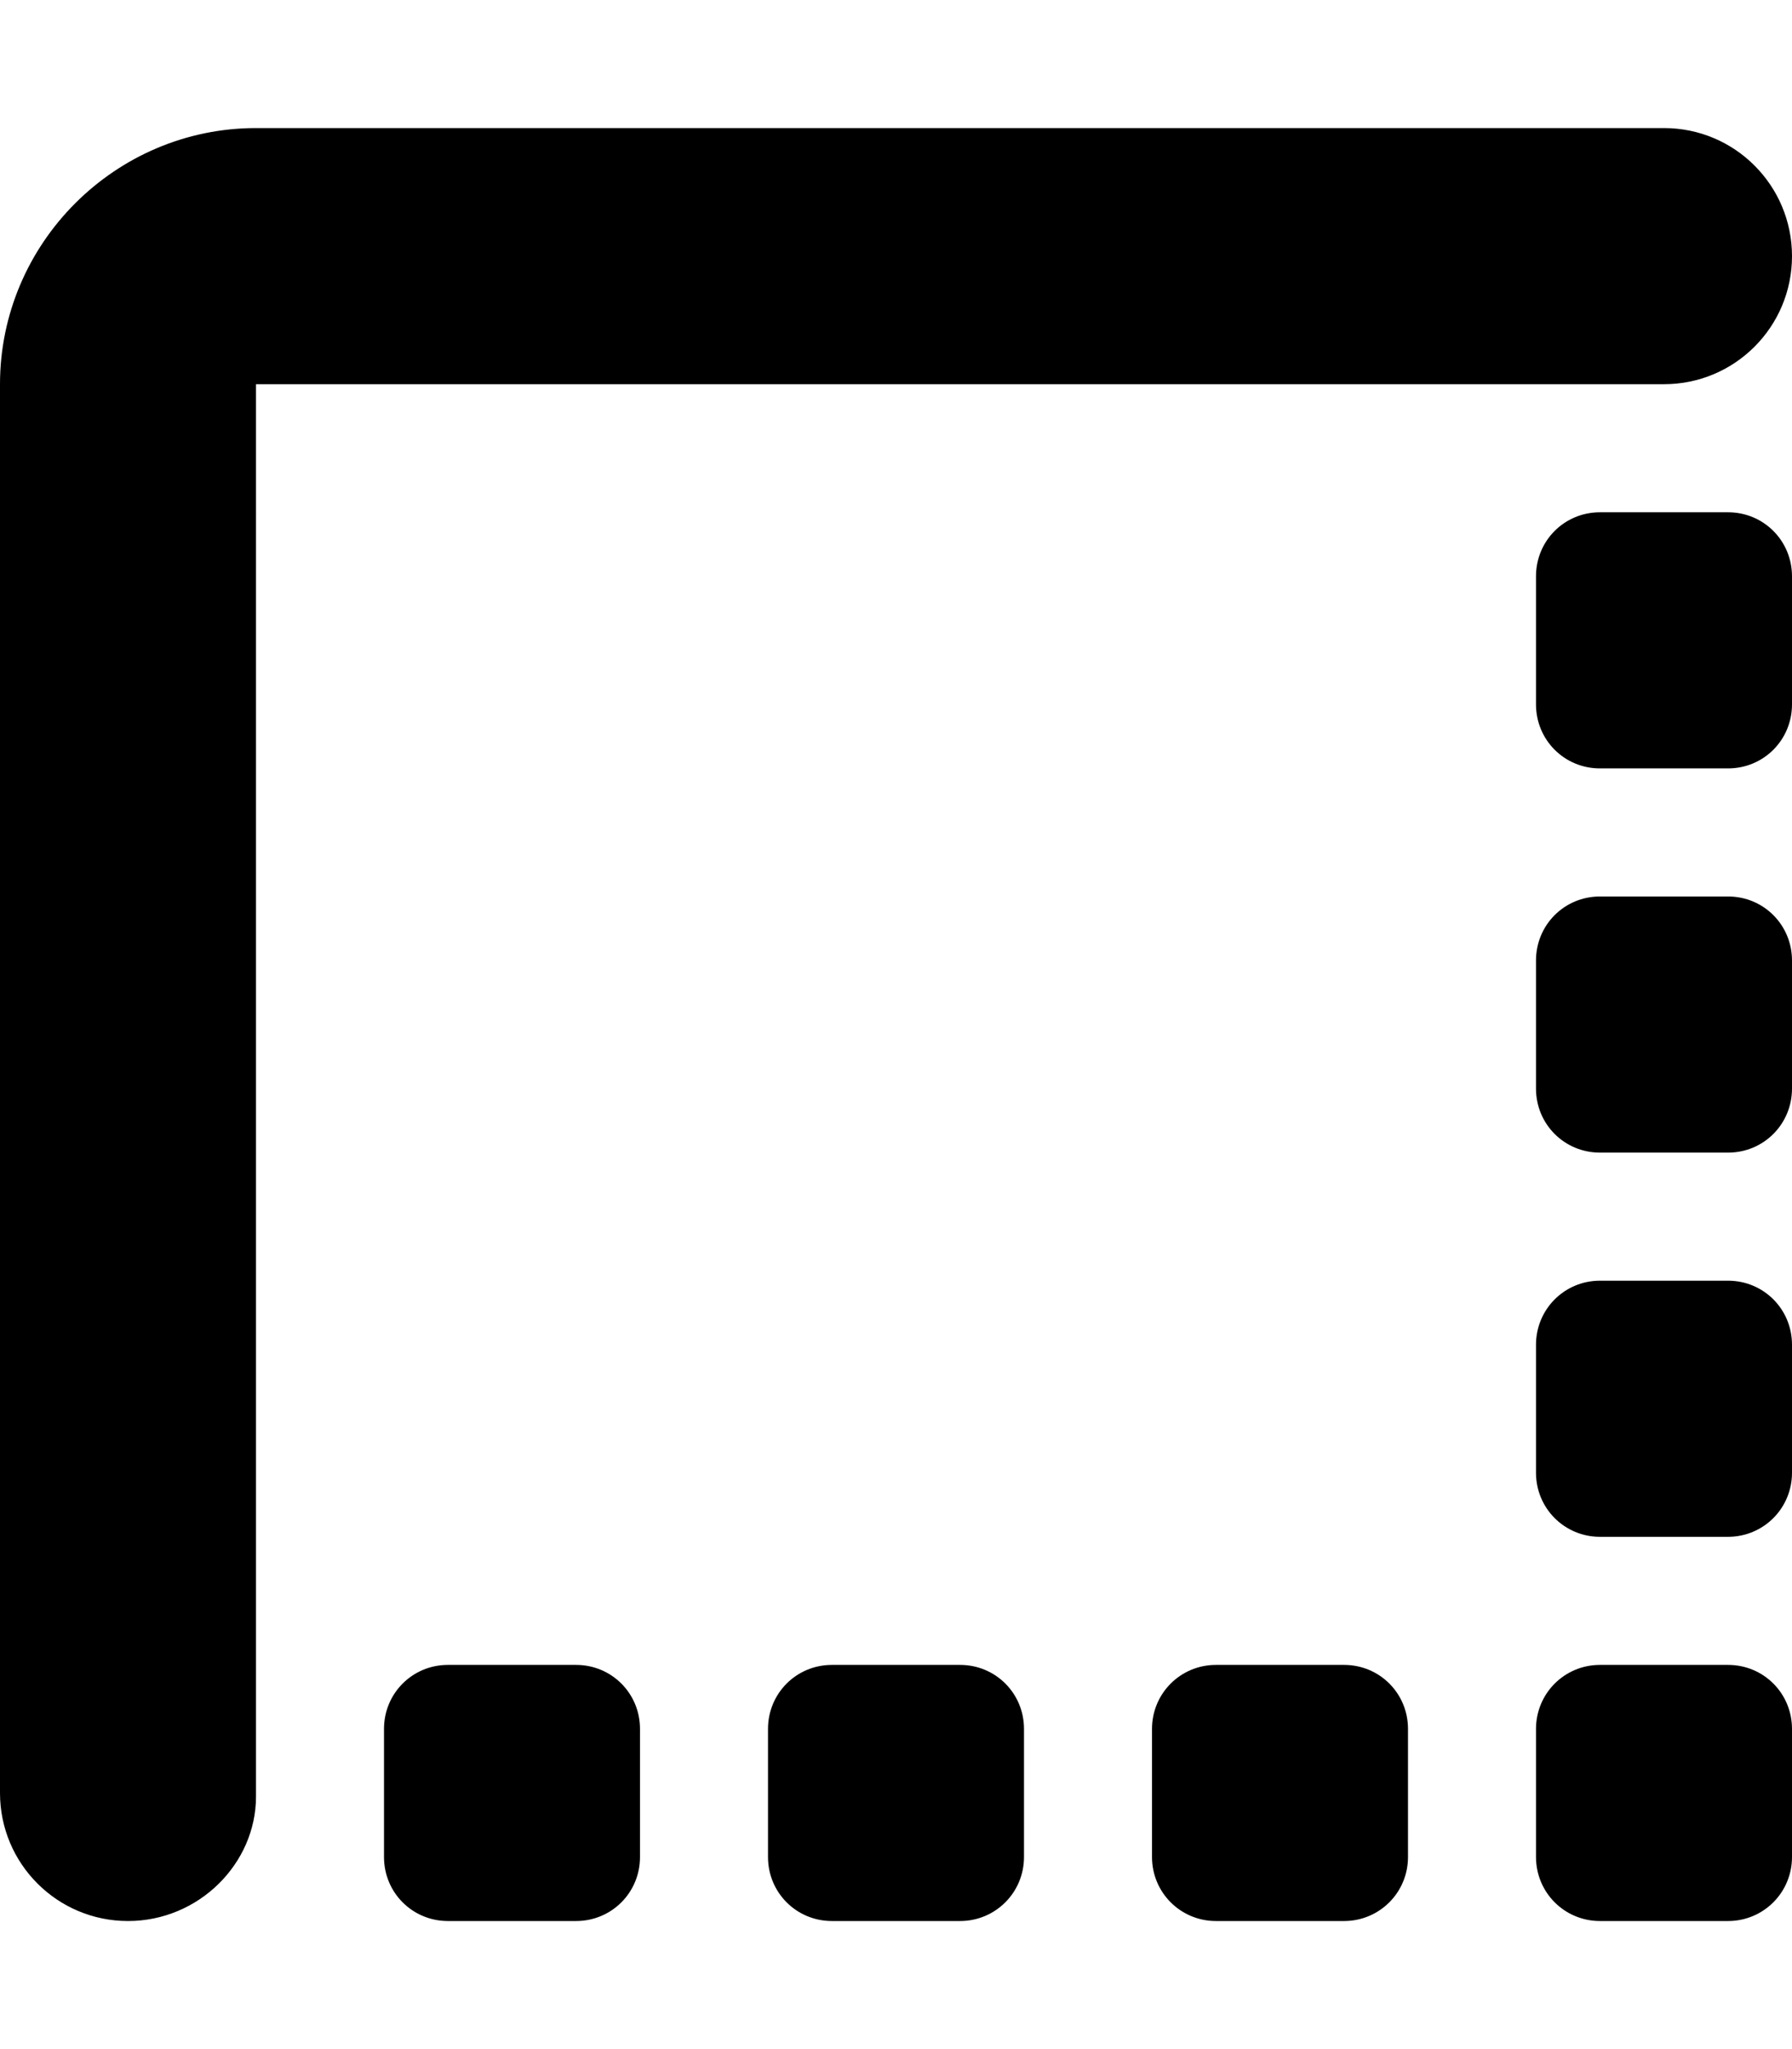 <svg xmlns="http://www.w3.org/2000/svg"
     viewBox="0 0 448 512"><!--! Font Awesome Free 6.0.0-beta2 by @fontawesome - https://fontawesome.com License - https://fontawesome.com/license/free (Icons: CC BY 4.0, Fonts: SIL OFL 1.1, Code: MIT License) -->
    <path d="M240 416h-32C199.1 416 192 423.1 192 432v32C192 472.9 199.1 480 208 480h32c8.875 0 16-7.125 16-16v-32C256 423.1 248.9 416 240 416zM144 416h-32C103.1 416 96 423.1 96 432v32C96 472.9 103.1 480 112 480h32C152.9 480 160 472.9 160 464v-32C160 423.1 152.9 416 144 416zM336 416h-32c-8.875 0-16 7.125-16 16v32c0 8.875 7.125 16 16 16h32c8.875 0 16-7.125 16-16v-32C352 423.1 344.9 416 336 416zM432 224h-32C391.1 224 384 231.1 384 240v32C384 280.9 391.1 288 400 288h32C440.9 288 448 280.9 448 272v-32C448 231.1 440.9 224 432 224zM432 320h-32c-8.875 0-16 7.125-16 16v32c0 8.875 7.125 16 16 16h32c8.875 0 16-7.125 16-16v-32C448 327.1 440.9 320 432 320zM432 416h-32c-8.875 0-16 7.125-16 16v32c0 8.875 7.125 16 16 16h32c8.875 0 16-7.125 16-16v-32C448 423.1 440.9 416 432 416zM432 128h-32C391.1 128 384 135.1 384 144v32C384 184.9 391.1 192 400 192h32C440.9 192 448 184.9 448 176v-32C448 135.1 440.9 128 432 128zM416 32H64C28.8 32 0 60.8 0 96v352C0 465.7 14.33 480 32 480s32-14.33 32-31.1V96h352C433.7 96 448 81.67 448 64S433.7 32 416 32z"/>
</svg>